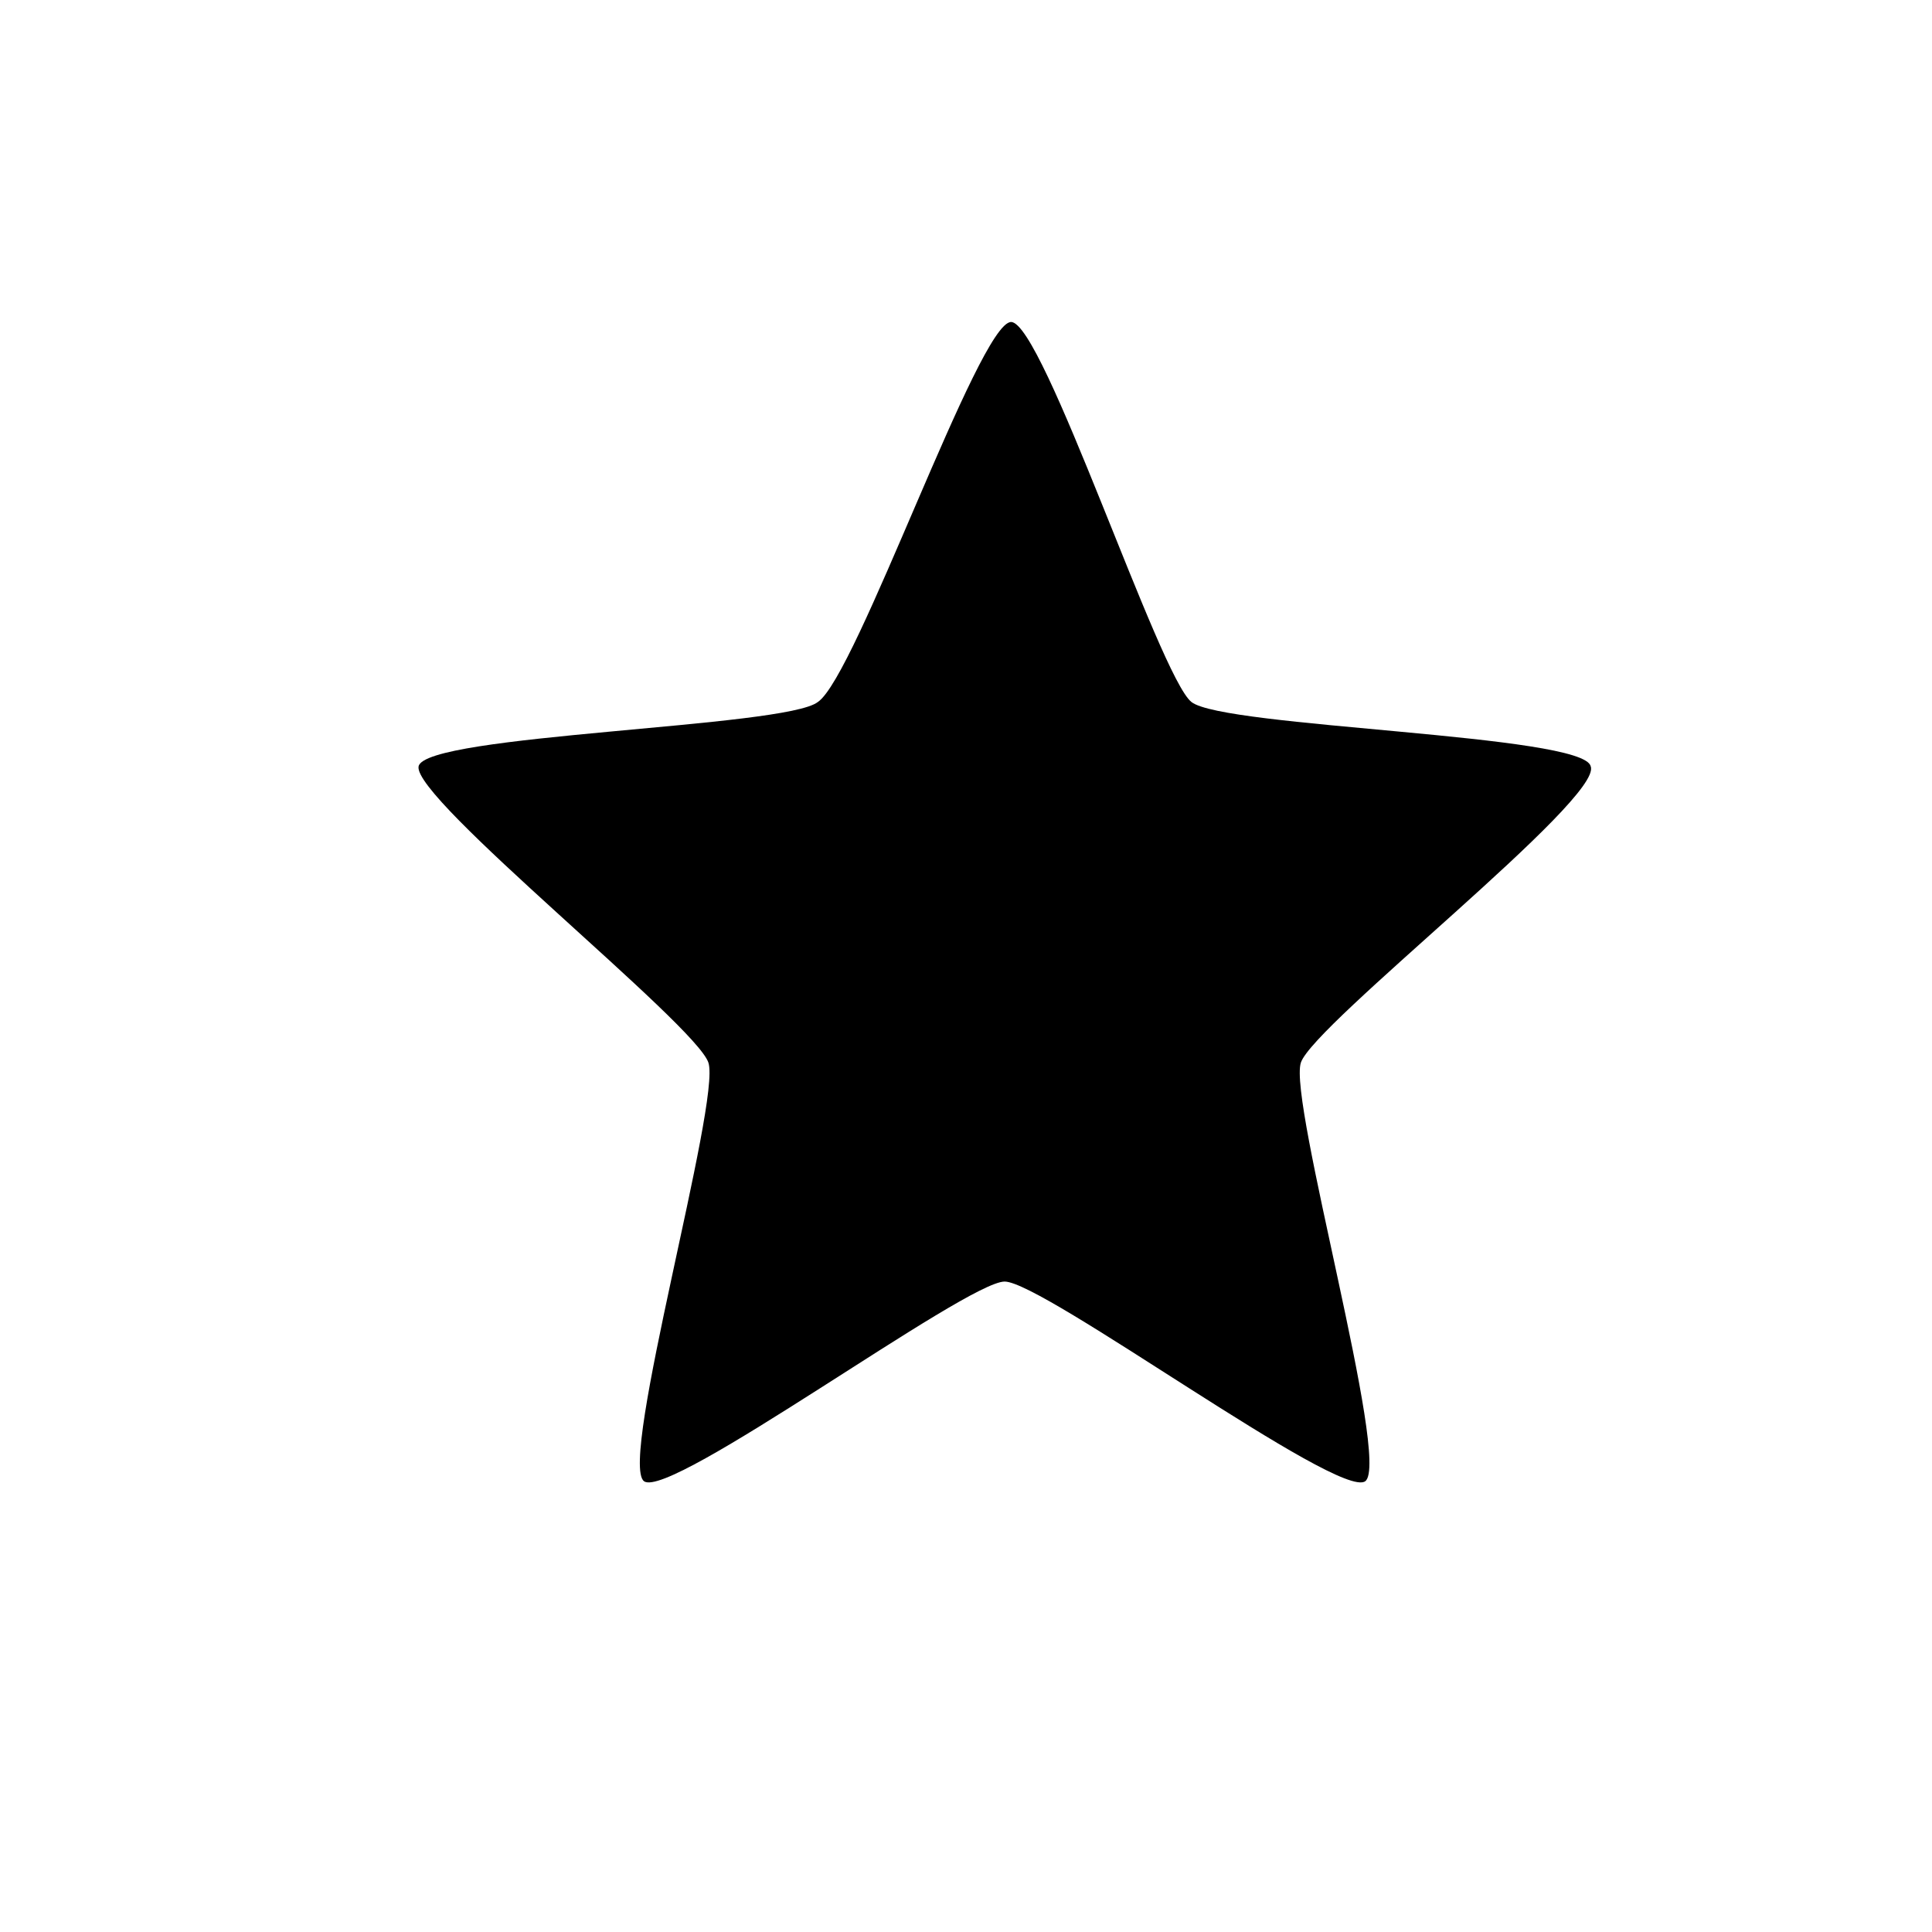 <?xml version="1.0" encoding="utf-8"?>
<!-- Generator: Adobe Illustrator 20.1.0, SVG Export Plug-In . SVG Version: 6.00 Build 0)  -->
<!DOCTYPE svg PUBLIC "-//W3C//DTD SVG 1.1//EN" "http://www.w3.org/Graphics/SVG/1.1/DTD/svg11.dtd">
<svg version="1.1" id="Calque_1" xmlns="http://www.w3.org/2000/svg" xmlns:xlink="http://www.w3.org/1999/xlink" x="0px" y="0px"
	 width="30px" height="30px" viewBox="0 0 30 30" enable-background="new 0 0 30 30" xml:space="preserve">
<g>
	<g>
		<path d="M15.7,5c0.5,0,2.3,5.5,2.8,5.9c0.5,0.4,6.1,0.5,6.2,1c0.2,0.5-4.3,4-4.5,4.6c-0.2,0.6,1.4,6.2,1,6.5
			c-0.4,0.3-5-3.1-5.6-3.1c-0.6,0-5.2,3.4-5.6,3.1c-0.4-0.3,1.2-5.9,1-6.5c-0.2-0.6-4.6-4.1-4.5-4.6c0.1-0.5,5.7-0.6,6.2-1
			C13.3,10.5,15.2,5,15.7,5z"/>
	</g>
</g>
</svg>
